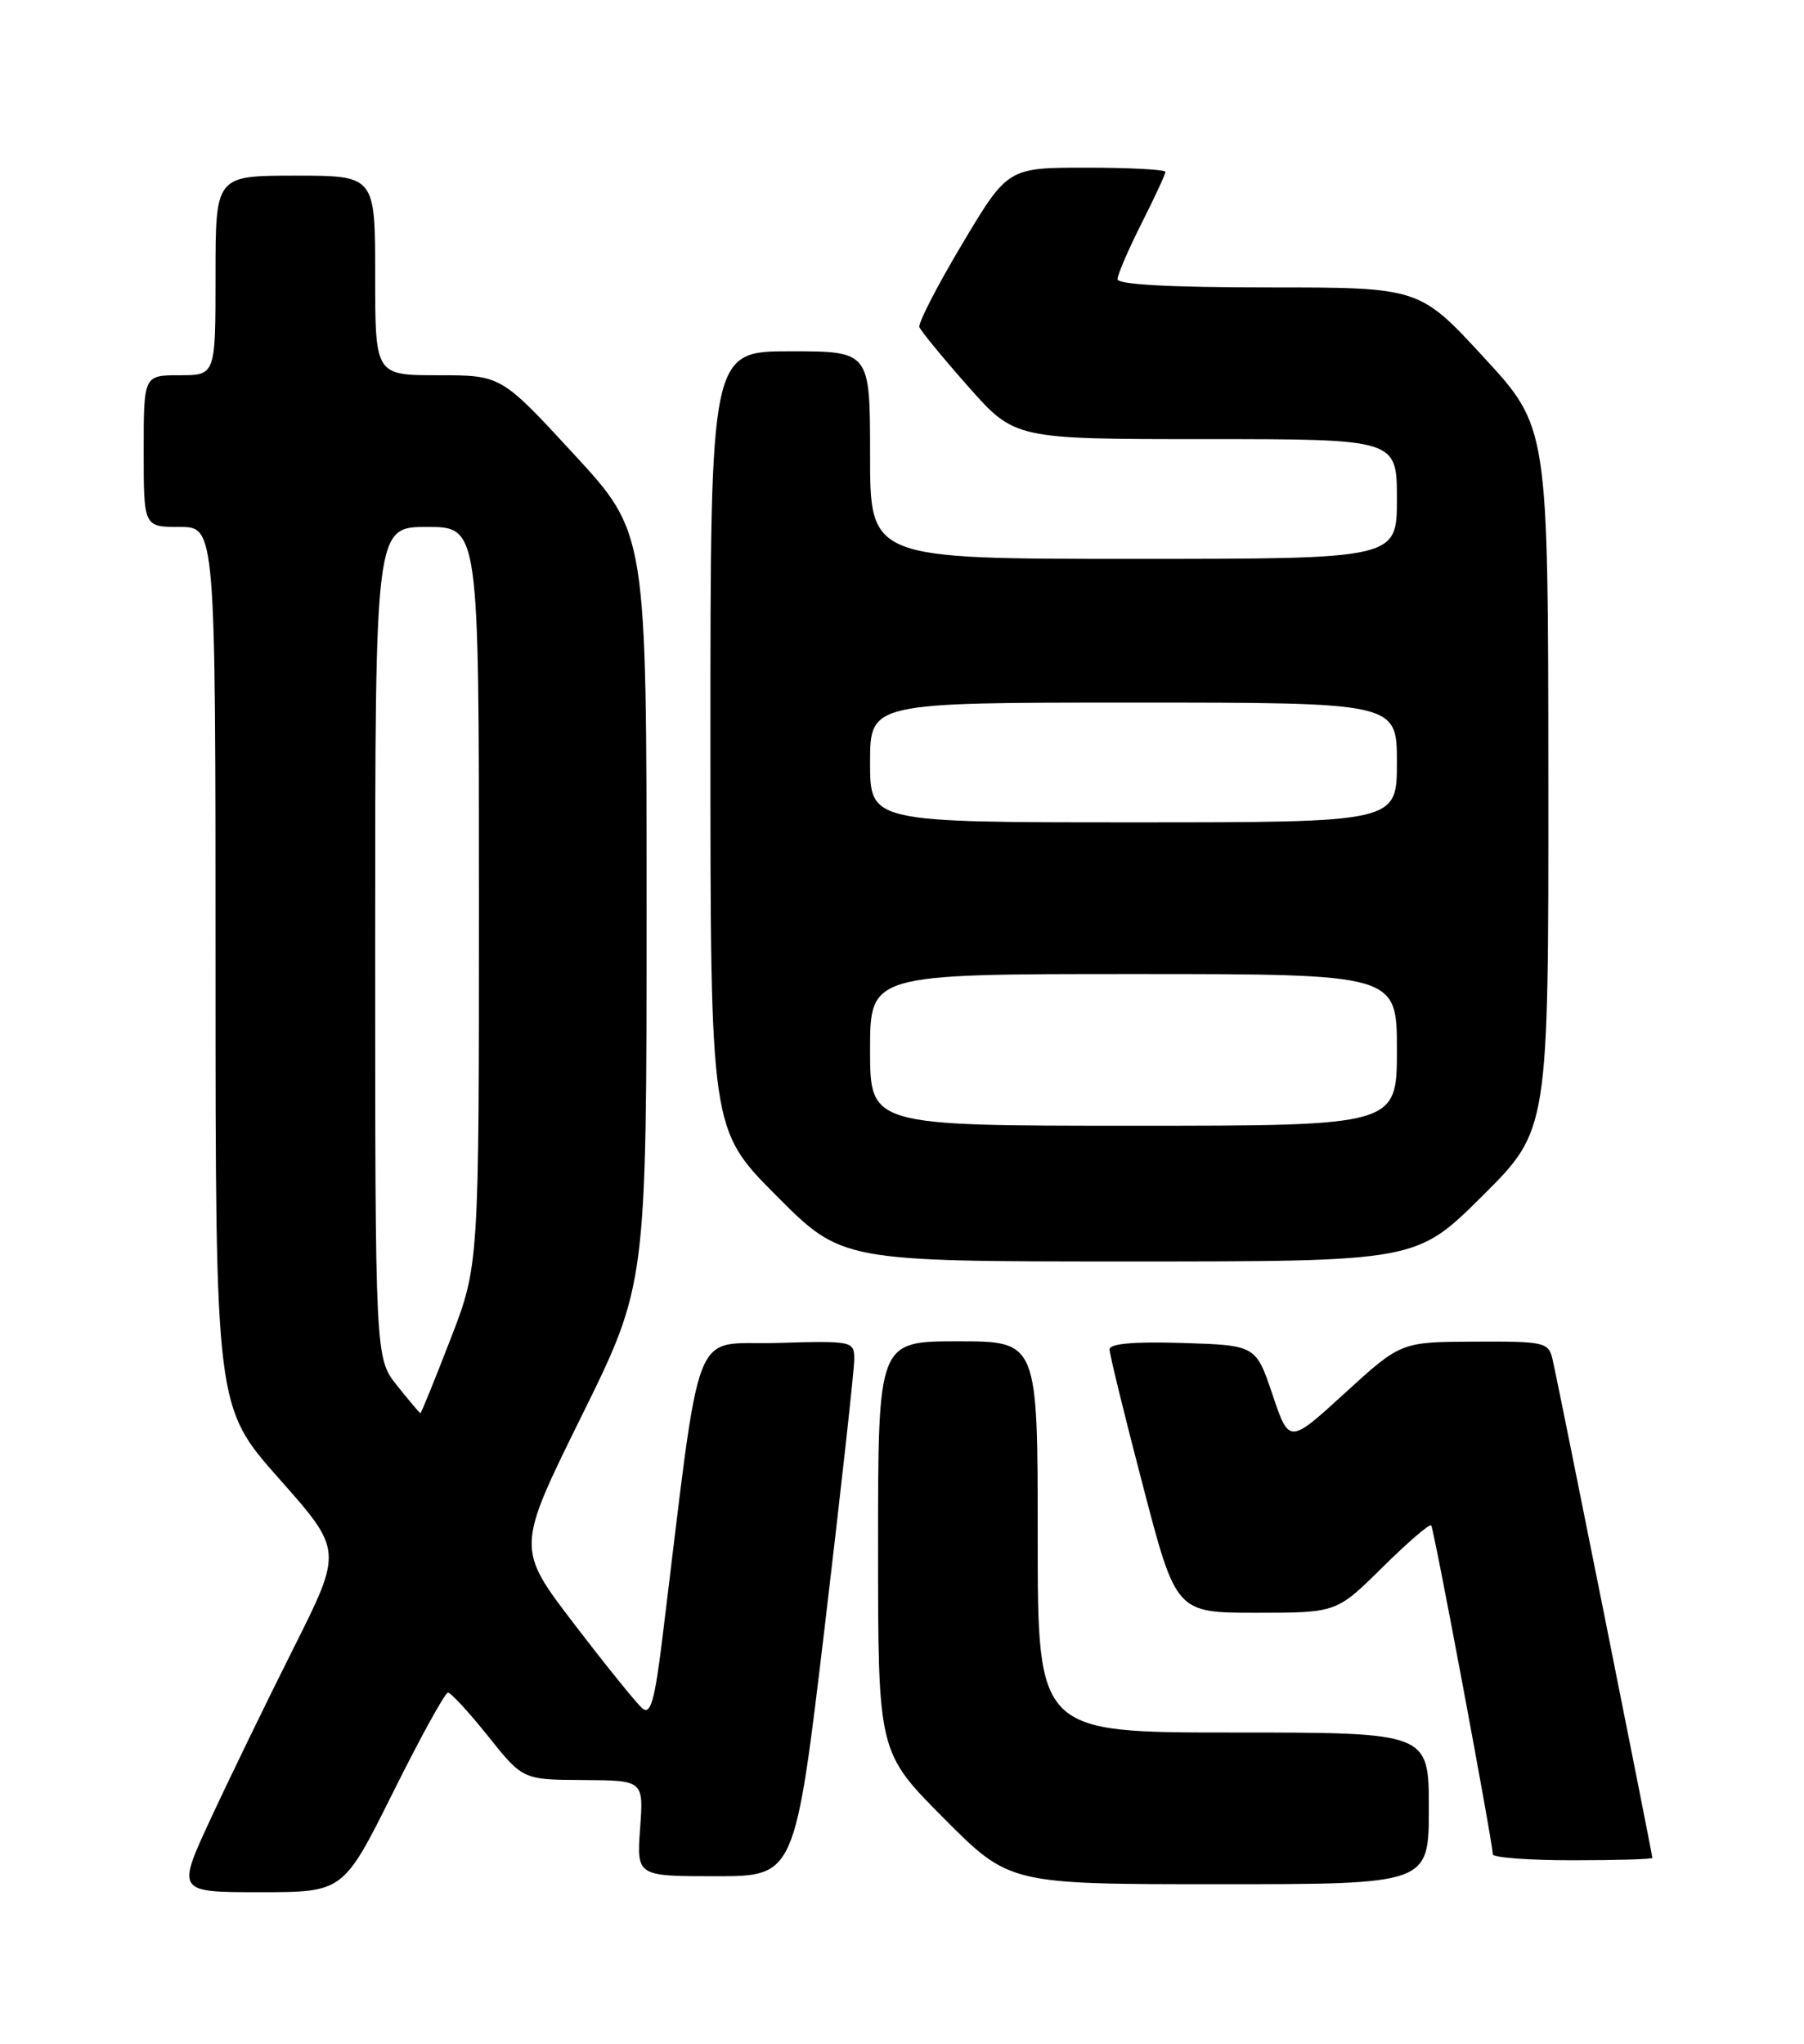 <?xml version="1.0" encoding="UTF-8" standalone="no"?>
<!DOCTYPE svg PUBLIC "-//W3C//DTD SVG 1.1//EN" "http://www.w3.org/Graphics/SVG/1.1/DTD/svg11.dtd" >
<svg xmlns="http://www.w3.org/2000/svg" xmlns:xlink="http://www.w3.org/1999/xlink" version="1.1" viewBox="0 0 226 256">
 <g >
 <path fill="currentColor"
d=" M 49.24 224.50 C 52.66 217.62 55.76 212.00 56.12 212.00 C 56.48 212.00 58.74 214.45 61.14 217.45 C 65.50 222.91 65.50 222.91 73.06 222.95 C 80.63 223.00 80.63 223.00 80.19 229.00 C 79.76 235.00 79.76 235.00 89.68 235.00 C 99.60 235.00 99.60 235.00 103.32 203.75 C 105.36 186.56 107.03 171.47 107.02 170.21 C 107.00 167.97 106.82 167.93 97.26 168.21 C 86.44 168.53 87.98 164.55 82.97 205.28 C 82.02 213.00 81.50 214.83 80.49 213.99 C 79.79 213.41 75.95 208.66 71.95 203.43 C 64.68 193.93 64.68 193.93 72.84 177.40 C 81.00 160.88 81.00 160.88 81.00 113.82 C 81.00 66.76 81.00 66.76 71.89 56.88 C 62.78 47.00 62.78 47.00 54.89 47.00 C 47.00 47.00 47.00 47.00 47.00 34.50 C 47.00 22.00 47.00 22.00 37.00 22.00 C 27.00 22.00 27.00 22.00 27.00 34.50 C 27.00 47.00 27.00 47.00 22.50 47.00 C 18.00 47.00 18.00 47.00 18.00 56.50 C 18.00 66.00 18.00 66.00 22.50 66.00 C 27.00 66.00 27.00 66.00 27.00 121.11 C 27.00 176.22 27.00 176.22 34.96 185.20 C 42.92 194.18 42.92 194.18 36.82 206.34 C 33.46 213.03 28.78 222.66 26.42 227.75 C 22.12 237.00 22.12 237.00 32.56 237.00 C 43.01 237.00 43.01 237.00 49.24 224.50 Z  M 179.00 226.50 C 179.00 217.00 179.00 217.00 154.50 217.00 C 130.00 217.00 130.00 217.00 130.00 192.50 C 130.00 168.00 130.00 168.00 120.00 168.00 C 110.00 168.00 110.00 168.00 110.00 193.73 C 110.00 219.46 110.00 219.46 118.23 227.73 C 126.46 236.00 126.46 236.00 152.73 236.00 C 179.00 236.00 179.00 236.00 179.00 226.50 Z  M 207.00 232.70 C 207.00 232.23 195.09 172.73 194.50 170.25 C 193.99 168.11 193.49 168.00 184.73 168.04 C 175.50 168.08 175.50 168.08 168.50 174.47 C 161.50 180.87 161.50 180.87 159.42 174.69 C 157.33 168.50 157.33 168.50 148.17 168.21 C 142.09 168.02 139.00 168.29 139.00 169.01 C 139.00 169.60 140.87 177.27 143.17 186.04 C 147.33 202.00 147.33 202.00 157.39 202.00 C 167.44 202.00 167.44 202.00 173.19 196.31 C 176.36 193.18 179.10 190.81 179.30 191.06 C 179.65 191.51 187.02 230.87 187.01 232.25 C 187.00 232.66 191.50 233.00 197.00 233.00 C 202.50 233.00 207.00 232.87 207.00 232.70 Z  M 185.73 149.77 C 194.00 141.54 194.00 141.54 193.97 97.52 C 193.95 53.50 193.95 53.50 185.88 44.75 C 177.81 36.00 177.81 36.00 158.91 36.00 C 146.62 36.00 140.00 35.64 140.00 34.97 C 140.00 34.41 141.35 31.27 143.00 28.00 C 144.65 24.73 146.00 21.82 146.00 21.53 C 146.00 21.24 141.56 21.00 136.12 21.00 C 126.25 21.00 126.25 21.00 120.55 30.54 C 117.42 35.79 115.00 40.48 115.18 40.97 C 115.36 41.46 118.12 44.82 121.31 48.43 C 127.13 55.00 127.13 55.00 151.06 55.00 C 175.00 55.00 175.00 55.00 175.00 62.50 C 175.00 70.00 175.00 70.00 142.00 70.00 C 109.00 70.00 109.00 70.00 109.00 57.00 C 109.00 44.00 109.00 44.00 99.00 44.00 C 89.00 44.00 89.00 44.00 89.00 92.73 C 89.00 141.46 89.00 141.46 97.23 149.73 C 105.46 158.00 105.46 158.00 141.46 158.00 C 177.46 158.00 177.46 158.00 185.73 149.77 Z  M 49.75 173.55 C 47.00 170.11 47.00 170.11 47.00 118.05 C 47.00 66.00 47.00 66.00 53.50 66.00 C 60.00 66.00 60.00 66.00 60.00 112.25 C 60.01 158.50 60.01 158.50 56.43 167.75 C 54.46 172.84 52.77 177.00 52.67 177.00 C 52.58 177.00 51.26 175.45 49.75 173.55 Z  M 109.00 131.50 C 109.00 122.00 109.00 122.00 142.00 122.00 C 175.00 122.00 175.00 122.00 175.00 131.50 C 175.00 141.00 175.00 141.00 142.00 141.00 C 109.00 141.00 109.00 141.00 109.00 131.50 Z  M 109.00 95.50 C 109.00 88.00 109.00 88.00 142.00 88.00 C 175.00 88.00 175.00 88.00 175.00 95.50 C 175.00 103.00 175.00 103.00 142.00 103.00 C 109.00 103.00 109.00 103.00 109.00 95.50 Z "/>
</g>
</svg>